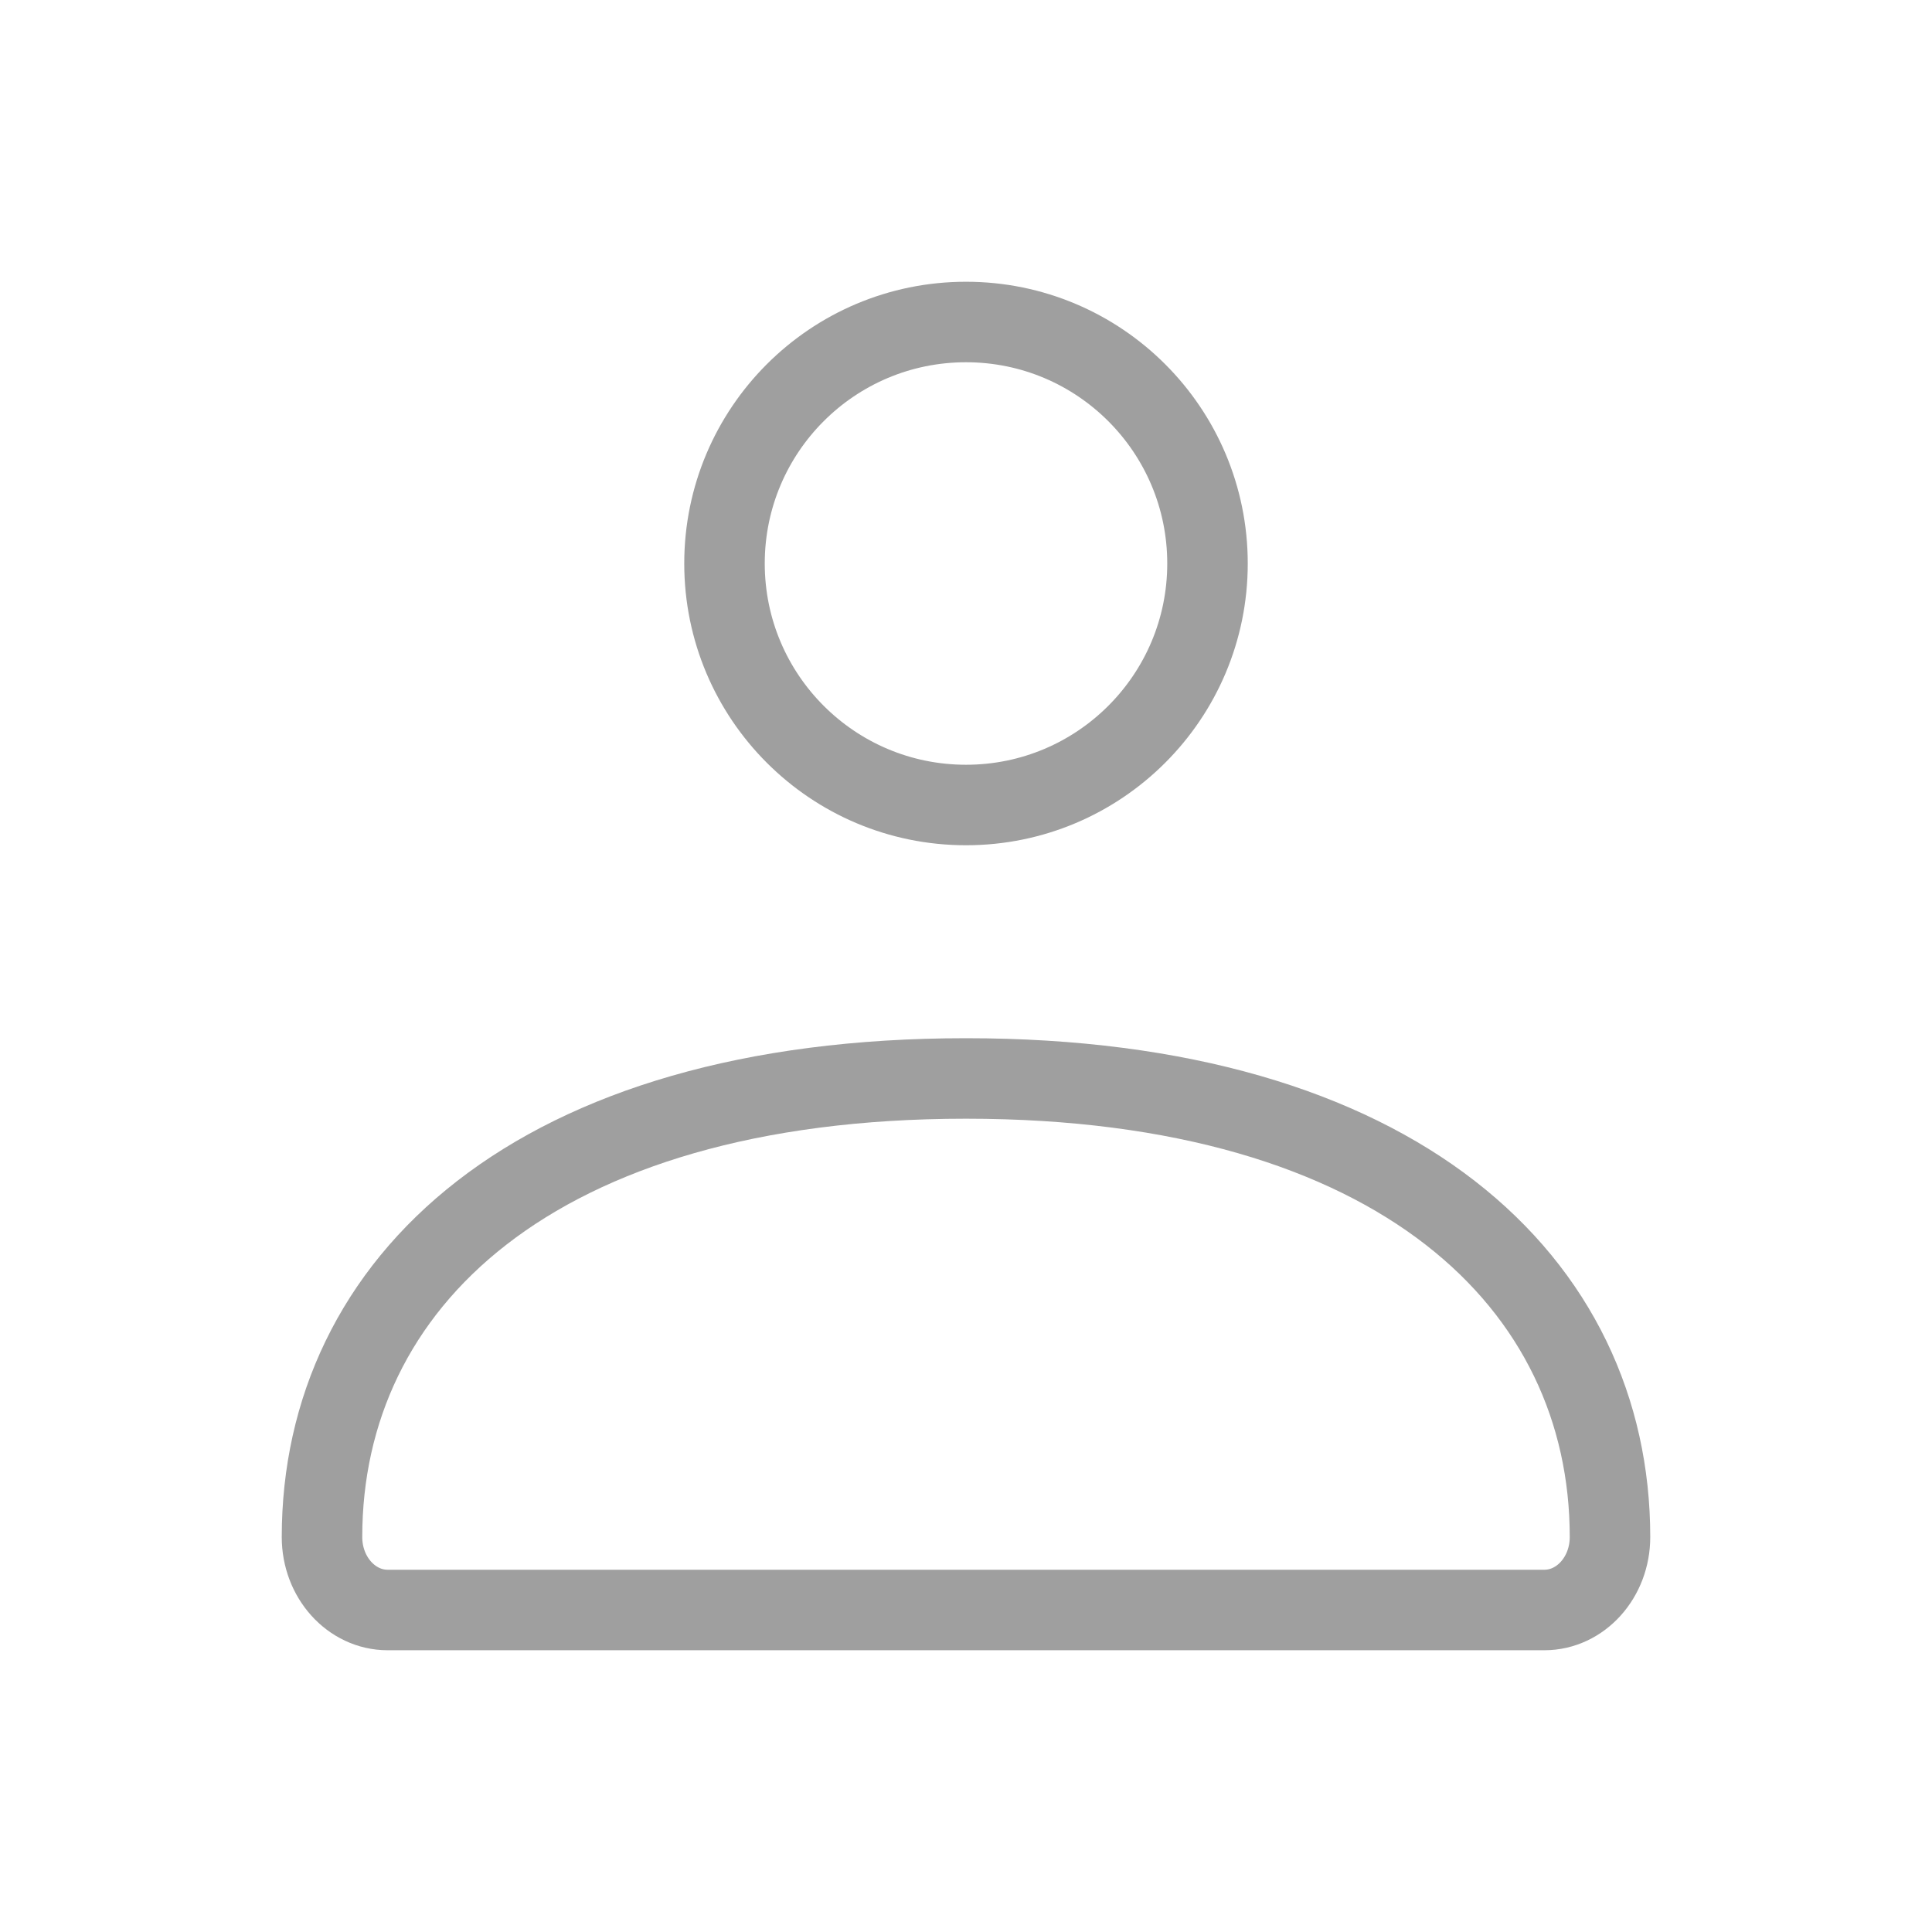 <svg width="24" height="24" viewBox="0 0 24 24" fill="none" xmlns="http://www.w3.org/2000/svg">
<path d="M4 19.094C4 15.947 6.629 13.397 12 13.397C17.371 13.397 20 15.947 20 19.094C20 19.594 19.635 20 19.184 20H4.816C4.365 20 4 19.594 4 19.094Z" stroke="#9F9F9F"/>
<path d="M15 7C15 8.657 13.657 10 12 10C10.343 10 9 8.657 9 7C9 5.343 10.343 4 12 4C13.657 4 15 5.343 15 7Z" stroke="#9F9F9F"/>
</svg>
